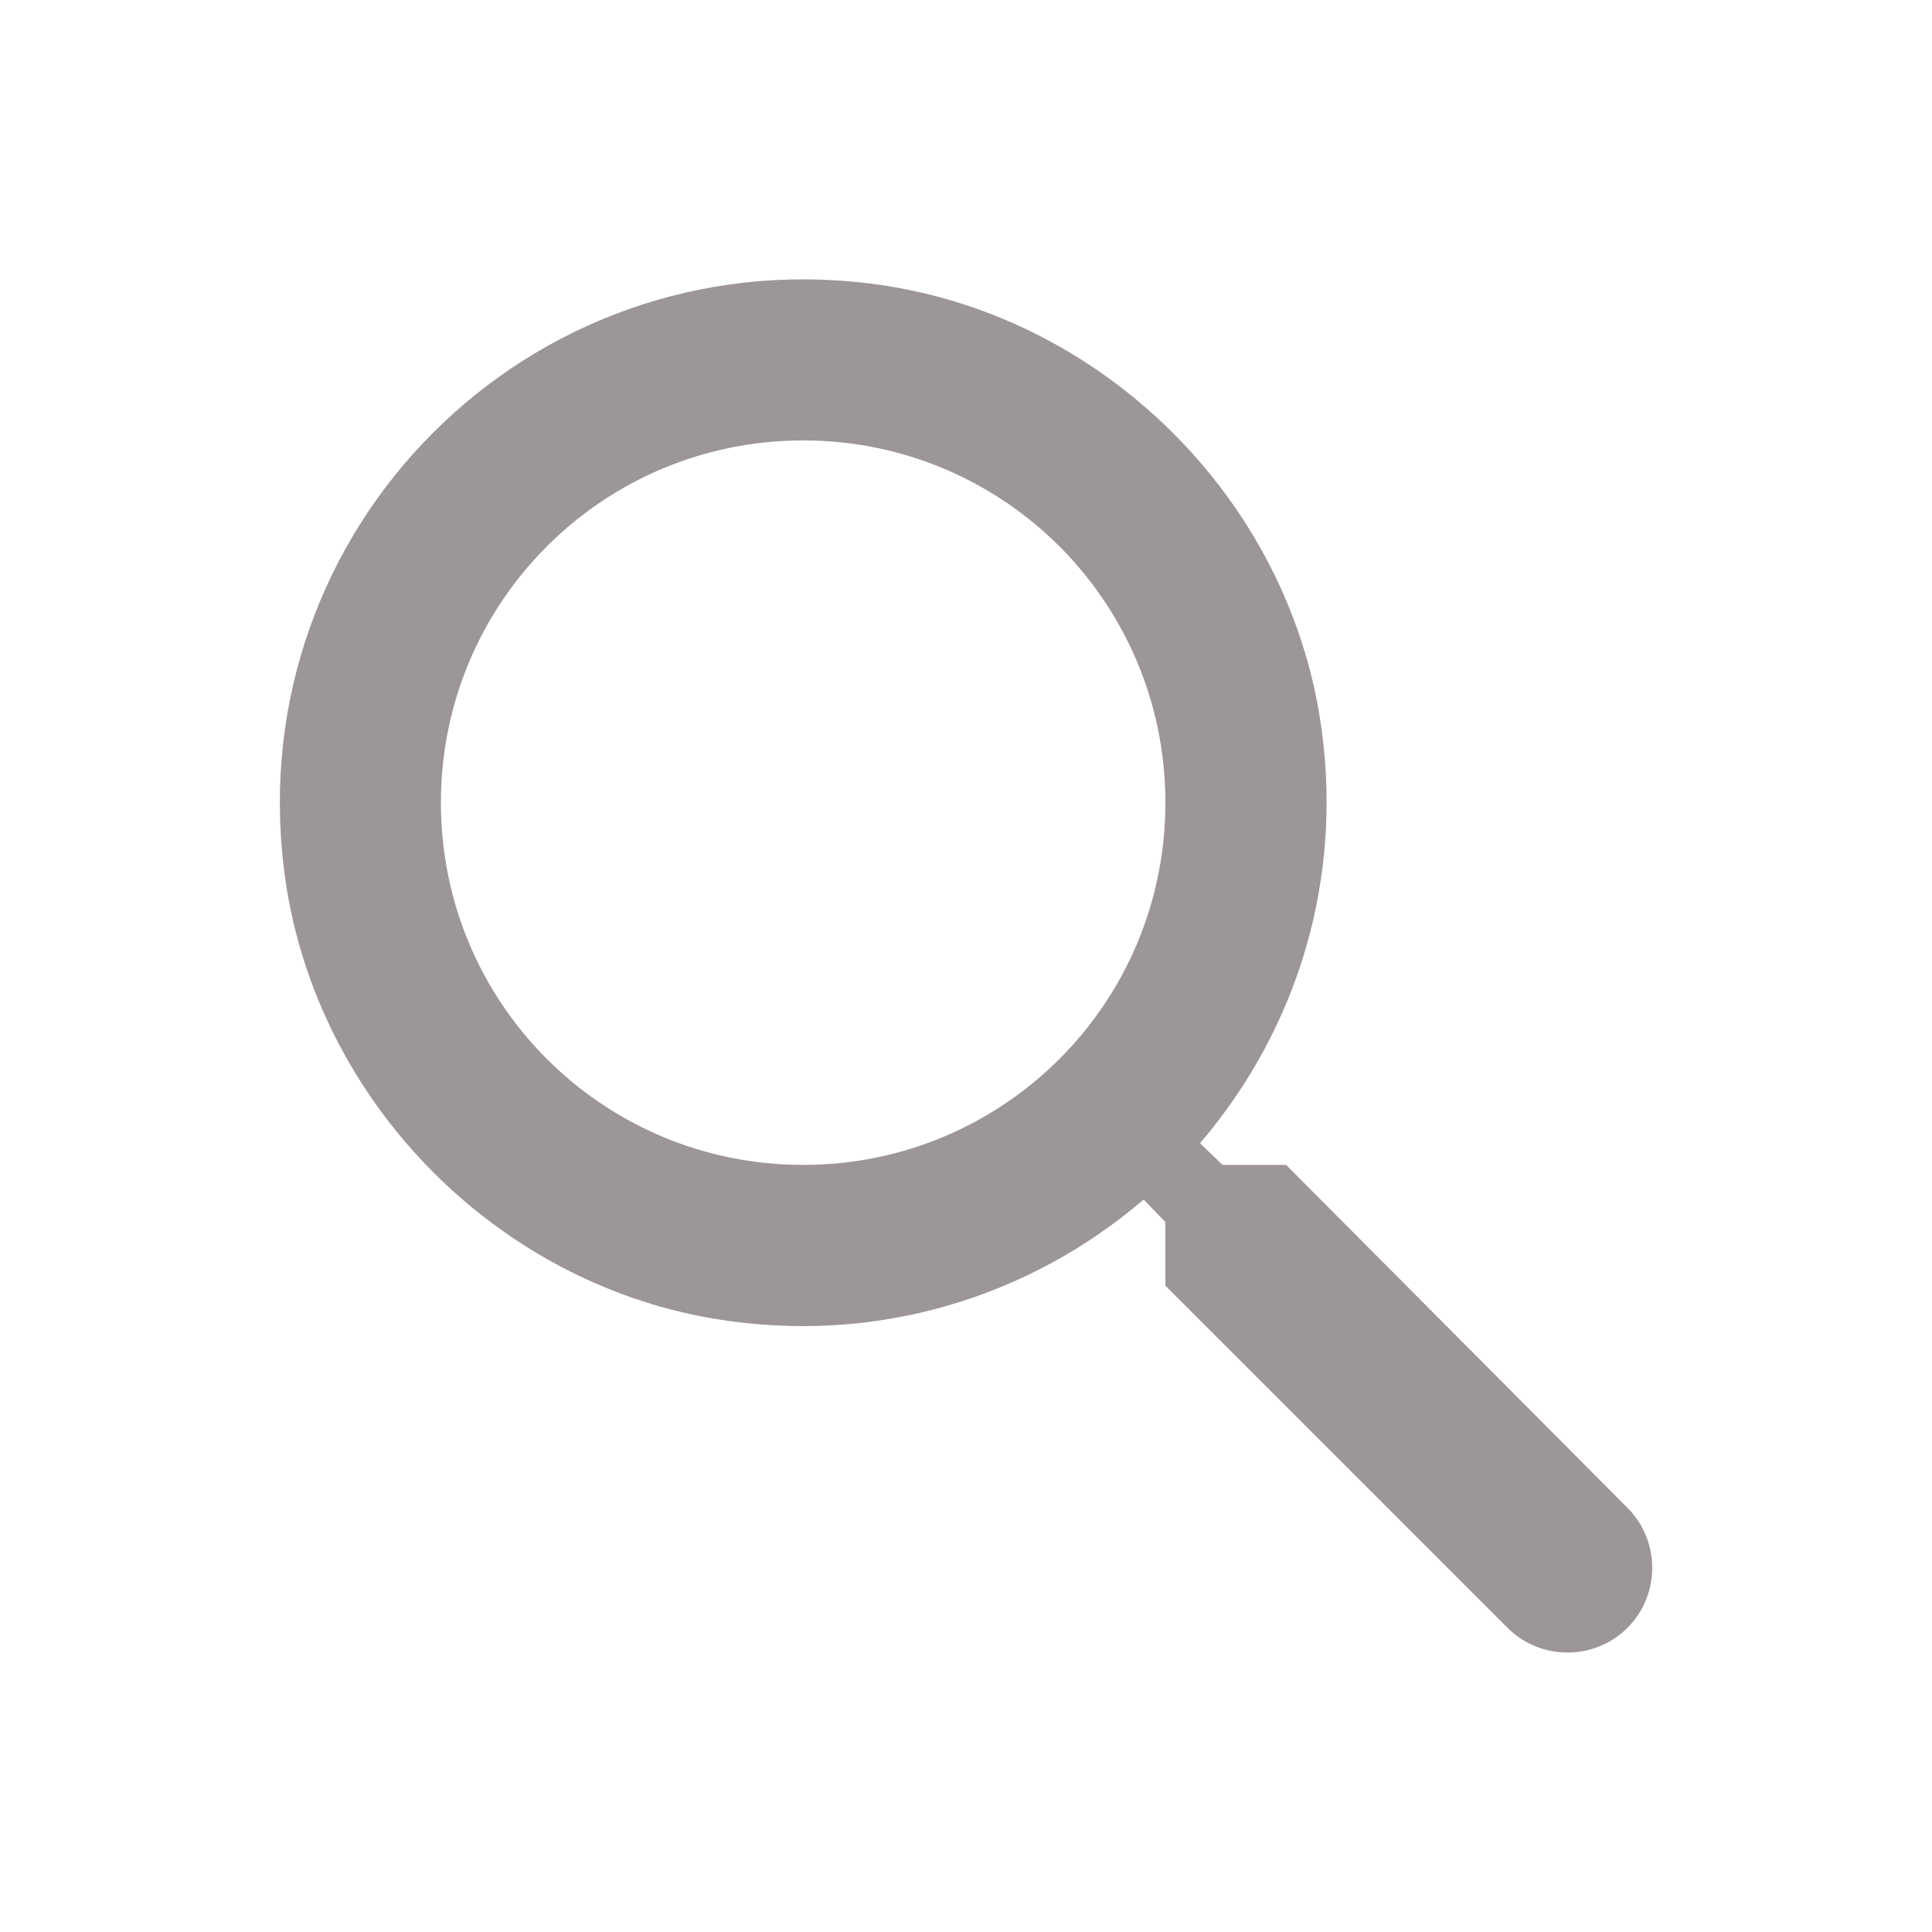 <svg width="24" height="24" viewBox="0 0 24 24" fill="none" xmlns="http://www.w3.org/2000/svg">
<path fill-rule="evenodd" clip-rule="evenodd" d="M15.187 14.471H15.977L20.217 18.731C20.627 19.141 20.627 19.811 20.217 20.221C19.807 20.631 19.137 20.631 18.727 20.221L14.477 15.971V15.181L14.207 14.901C12.807 16.101 10.897 16.721 8.867 16.381C6.087 15.911 3.867 13.591 3.527 10.791C3.007 6.561 6.567 3.001 10.797 3.521C13.597 3.861 15.917 6.081 16.387 8.861C16.727 10.891 16.107 12.801 14.907 14.201L15.187 14.471ZM5.477 9.971C5.477 12.461 7.487 14.471 9.977 14.471C12.467 14.471 14.477 12.461 14.477 9.971C14.477 7.481 12.467 5.471 9.977 5.471C7.487 5.471 5.477 7.481 5.477 9.971Z" fill="#9C9696"/>
</svg>
